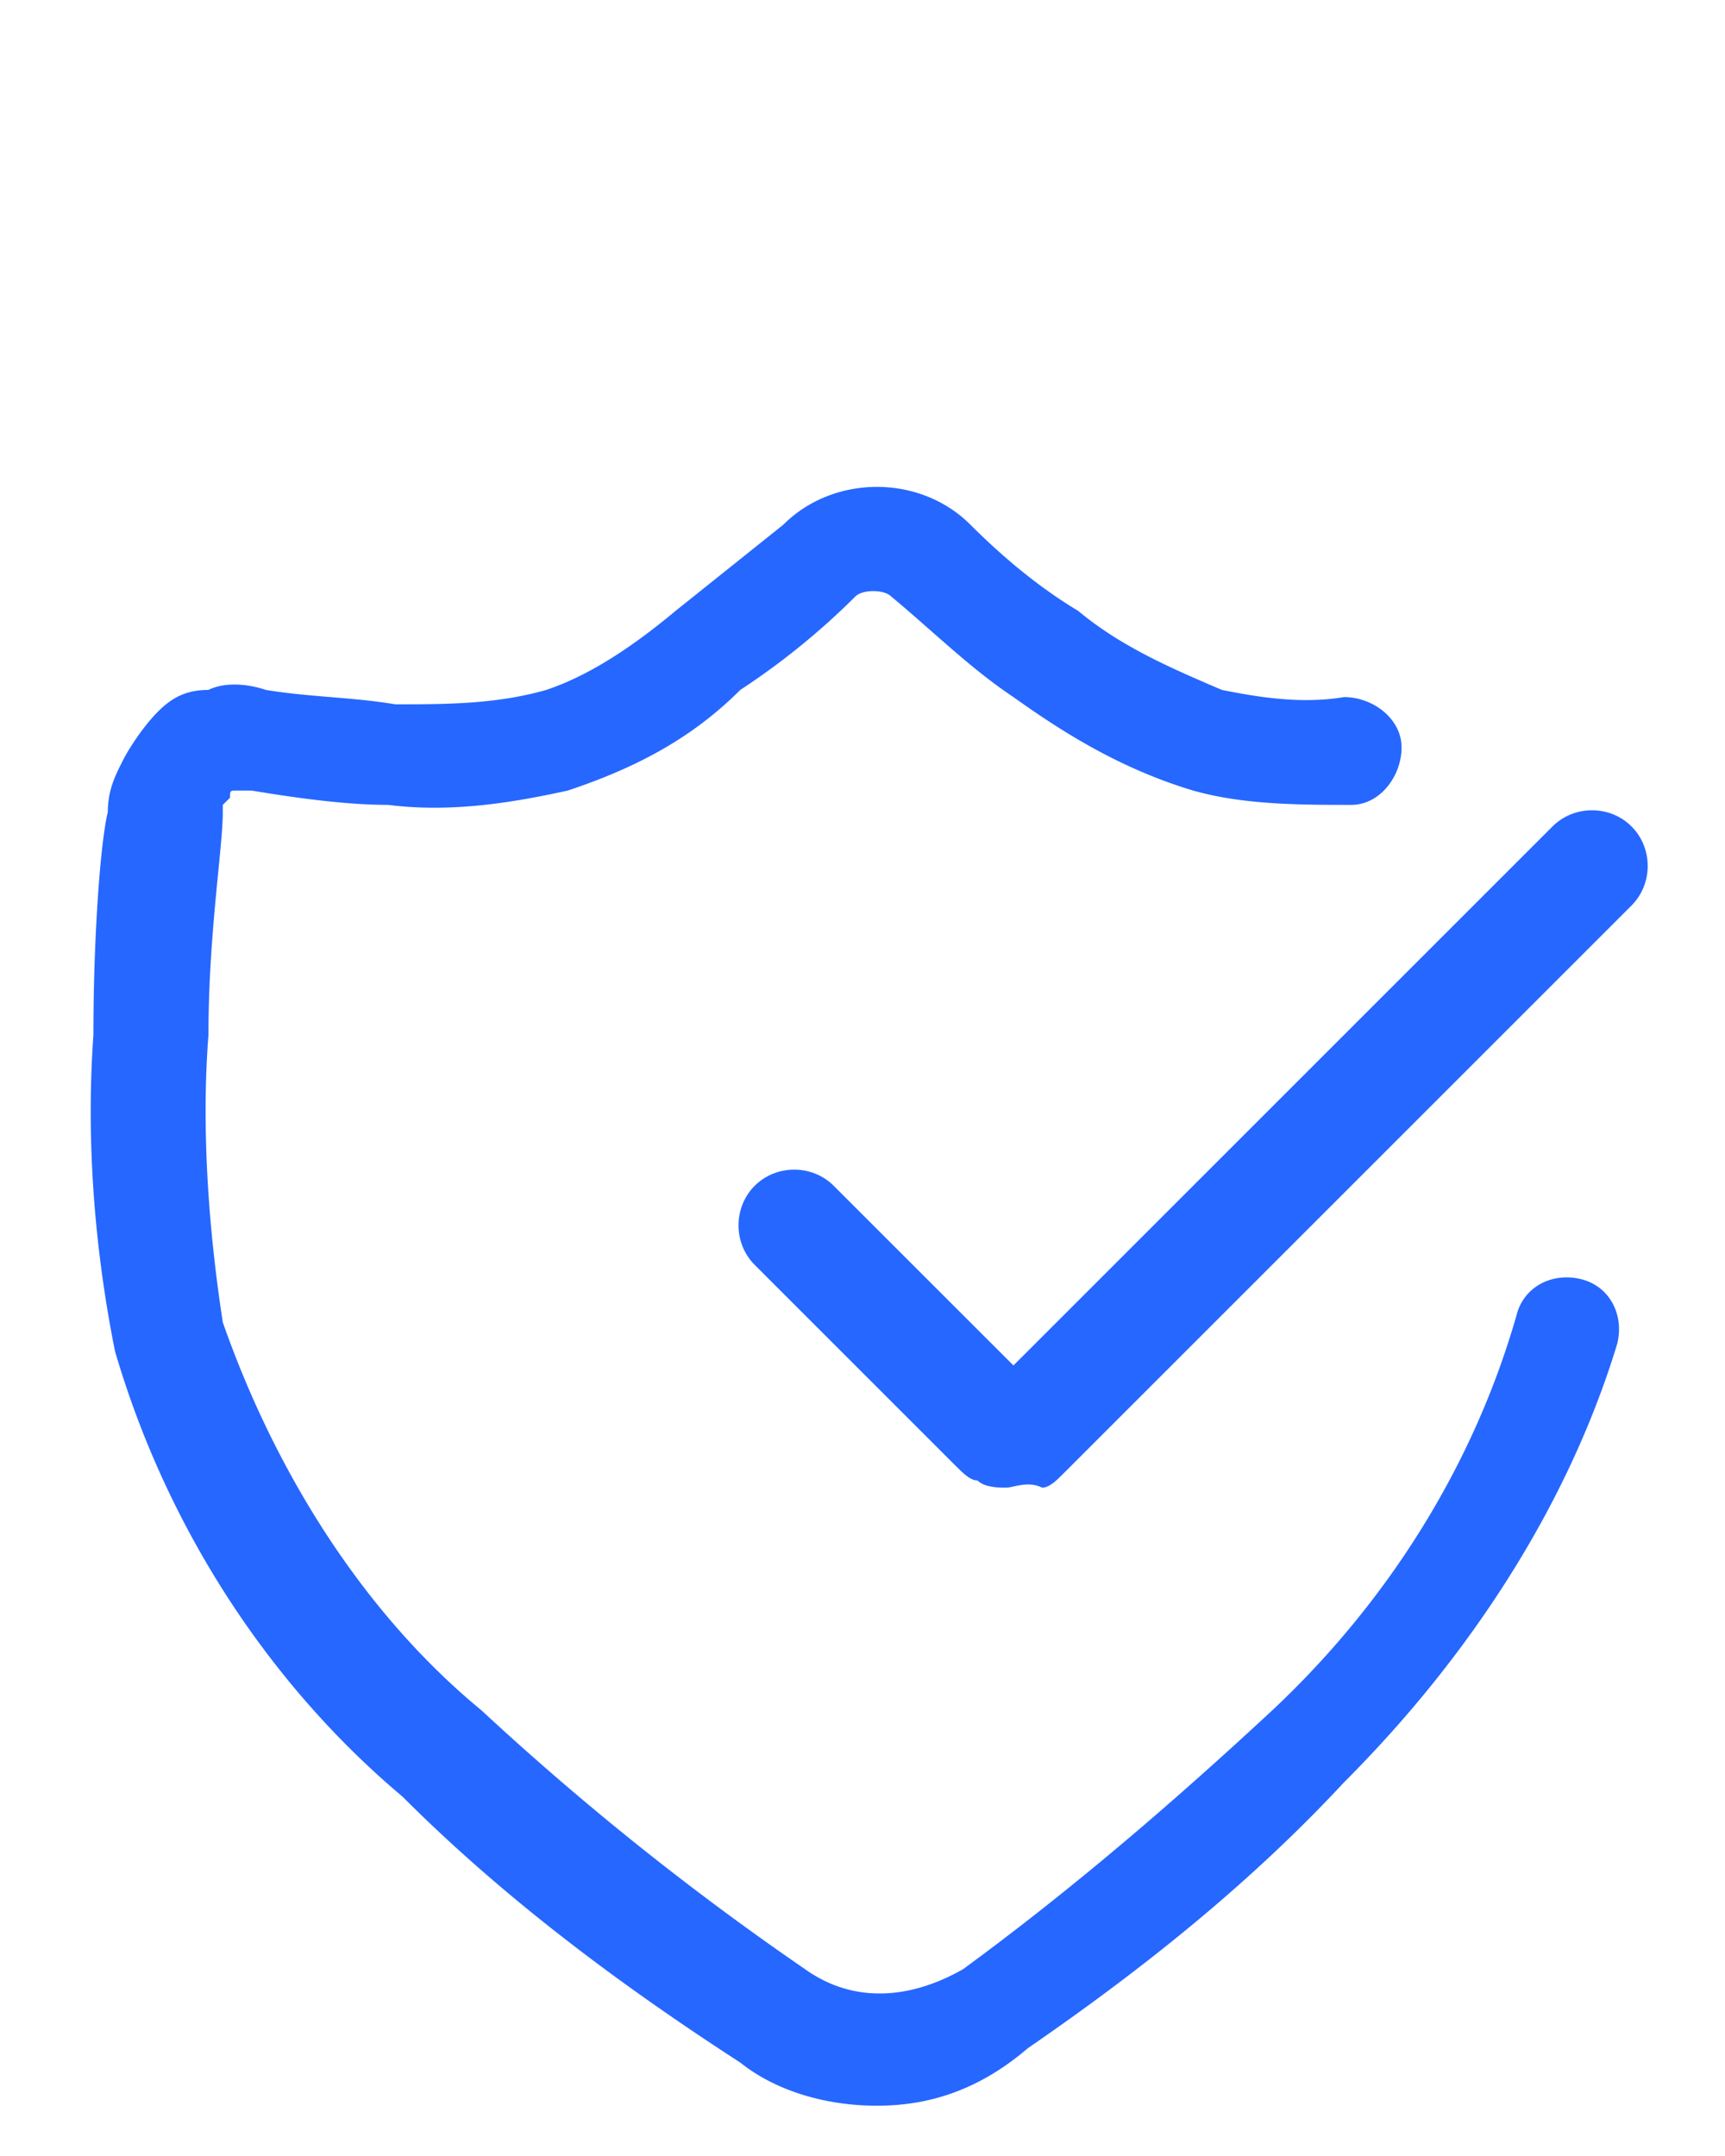 <svg xmlns="http://www.w3.org/2000/svg" width="32" height="40" fill="none"><path fill="#2667FF" d="M16.267 39.067c-.934 0-1.867-.267-2.534-.8-2.266-1.467-4.4-3.067-6.266-4.934-2.534-2.133-4.4-5.066-5.334-8.266-.4-2-.533-4-.4-5.867 0-1.867.134-3.6.267-4.133 0-.4.133-.667.267-.934.133-.266.4-.666.666-.933.267-.267.534-.4.934-.4.266-.133.666-.133 1.066 0 .8.133 1.6.133 2.4.267.934 0 1.867 0 2.8-.267.8-.267 1.6-.8 2.4-1.467l2-1.6c.934-.933 2.534-.933 3.467 0 .667.667 1.333 1.2 2 1.6.8.667 1.733 1.067 2.667 1.467.666.133 1.466.267 2.266.133.534 0 1.067.4 1.067.934 0 .533-.4 1.066-.933 1.066-.934 0-2 0-2.934-.266-1.333-.4-2.4-1.067-3.333-1.734-.8-.533-1.467-1.2-2.267-1.866-.133-.134-.533-.134-.666 0a13.5 13.5 0 0 1-2.134 1.733c-.933.933-2 1.467-3.2 1.867-1.2.266-2.266.4-3.333.266-.8 0-1.733-.133-2.533-.266H4.4c-.133 0-.133 0-.133.133l-.134.133v.134c0 .666-.266 2.266-.266 4.133-.134 1.733 0 3.6.266 5.333.934 2.667 2.534 5.334 4.8 7.2a52.554 52.554 0 0 0 6 4.8c.934.667 2 .534 2.934 0 2-1.466 3.866-3.066 5.733-4.8 2.133-2 3.733-4.533 4.533-7.333.134-.533.667-.8 1.2-.667.534.134.8.667.667 1.2-.933 3.067-2.8 5.867-5.067 8.134C23.2 34.933 21.2 36.533 19.067 38c-.934.8-1.867 1.067-2.8 1.067Z"/><path fill="#2667FF" d="M18.666 27.6c-.133 0-.4 0-.533-.133-.133 0-.267-.134-.4-.267L14 23.467c-.4-.4-.4-1.067 0-1.467.4-.4 1.066-.4 1.466 0l3.334 3.333 10-10c.4-.4 1.066-.4 1.466 0 .4.4.4 1.067 0 1.467L19.733 27.333c-.133.134-.267.267-.4.267-.267-.133-.533 0-.667 0Z"/></svg>